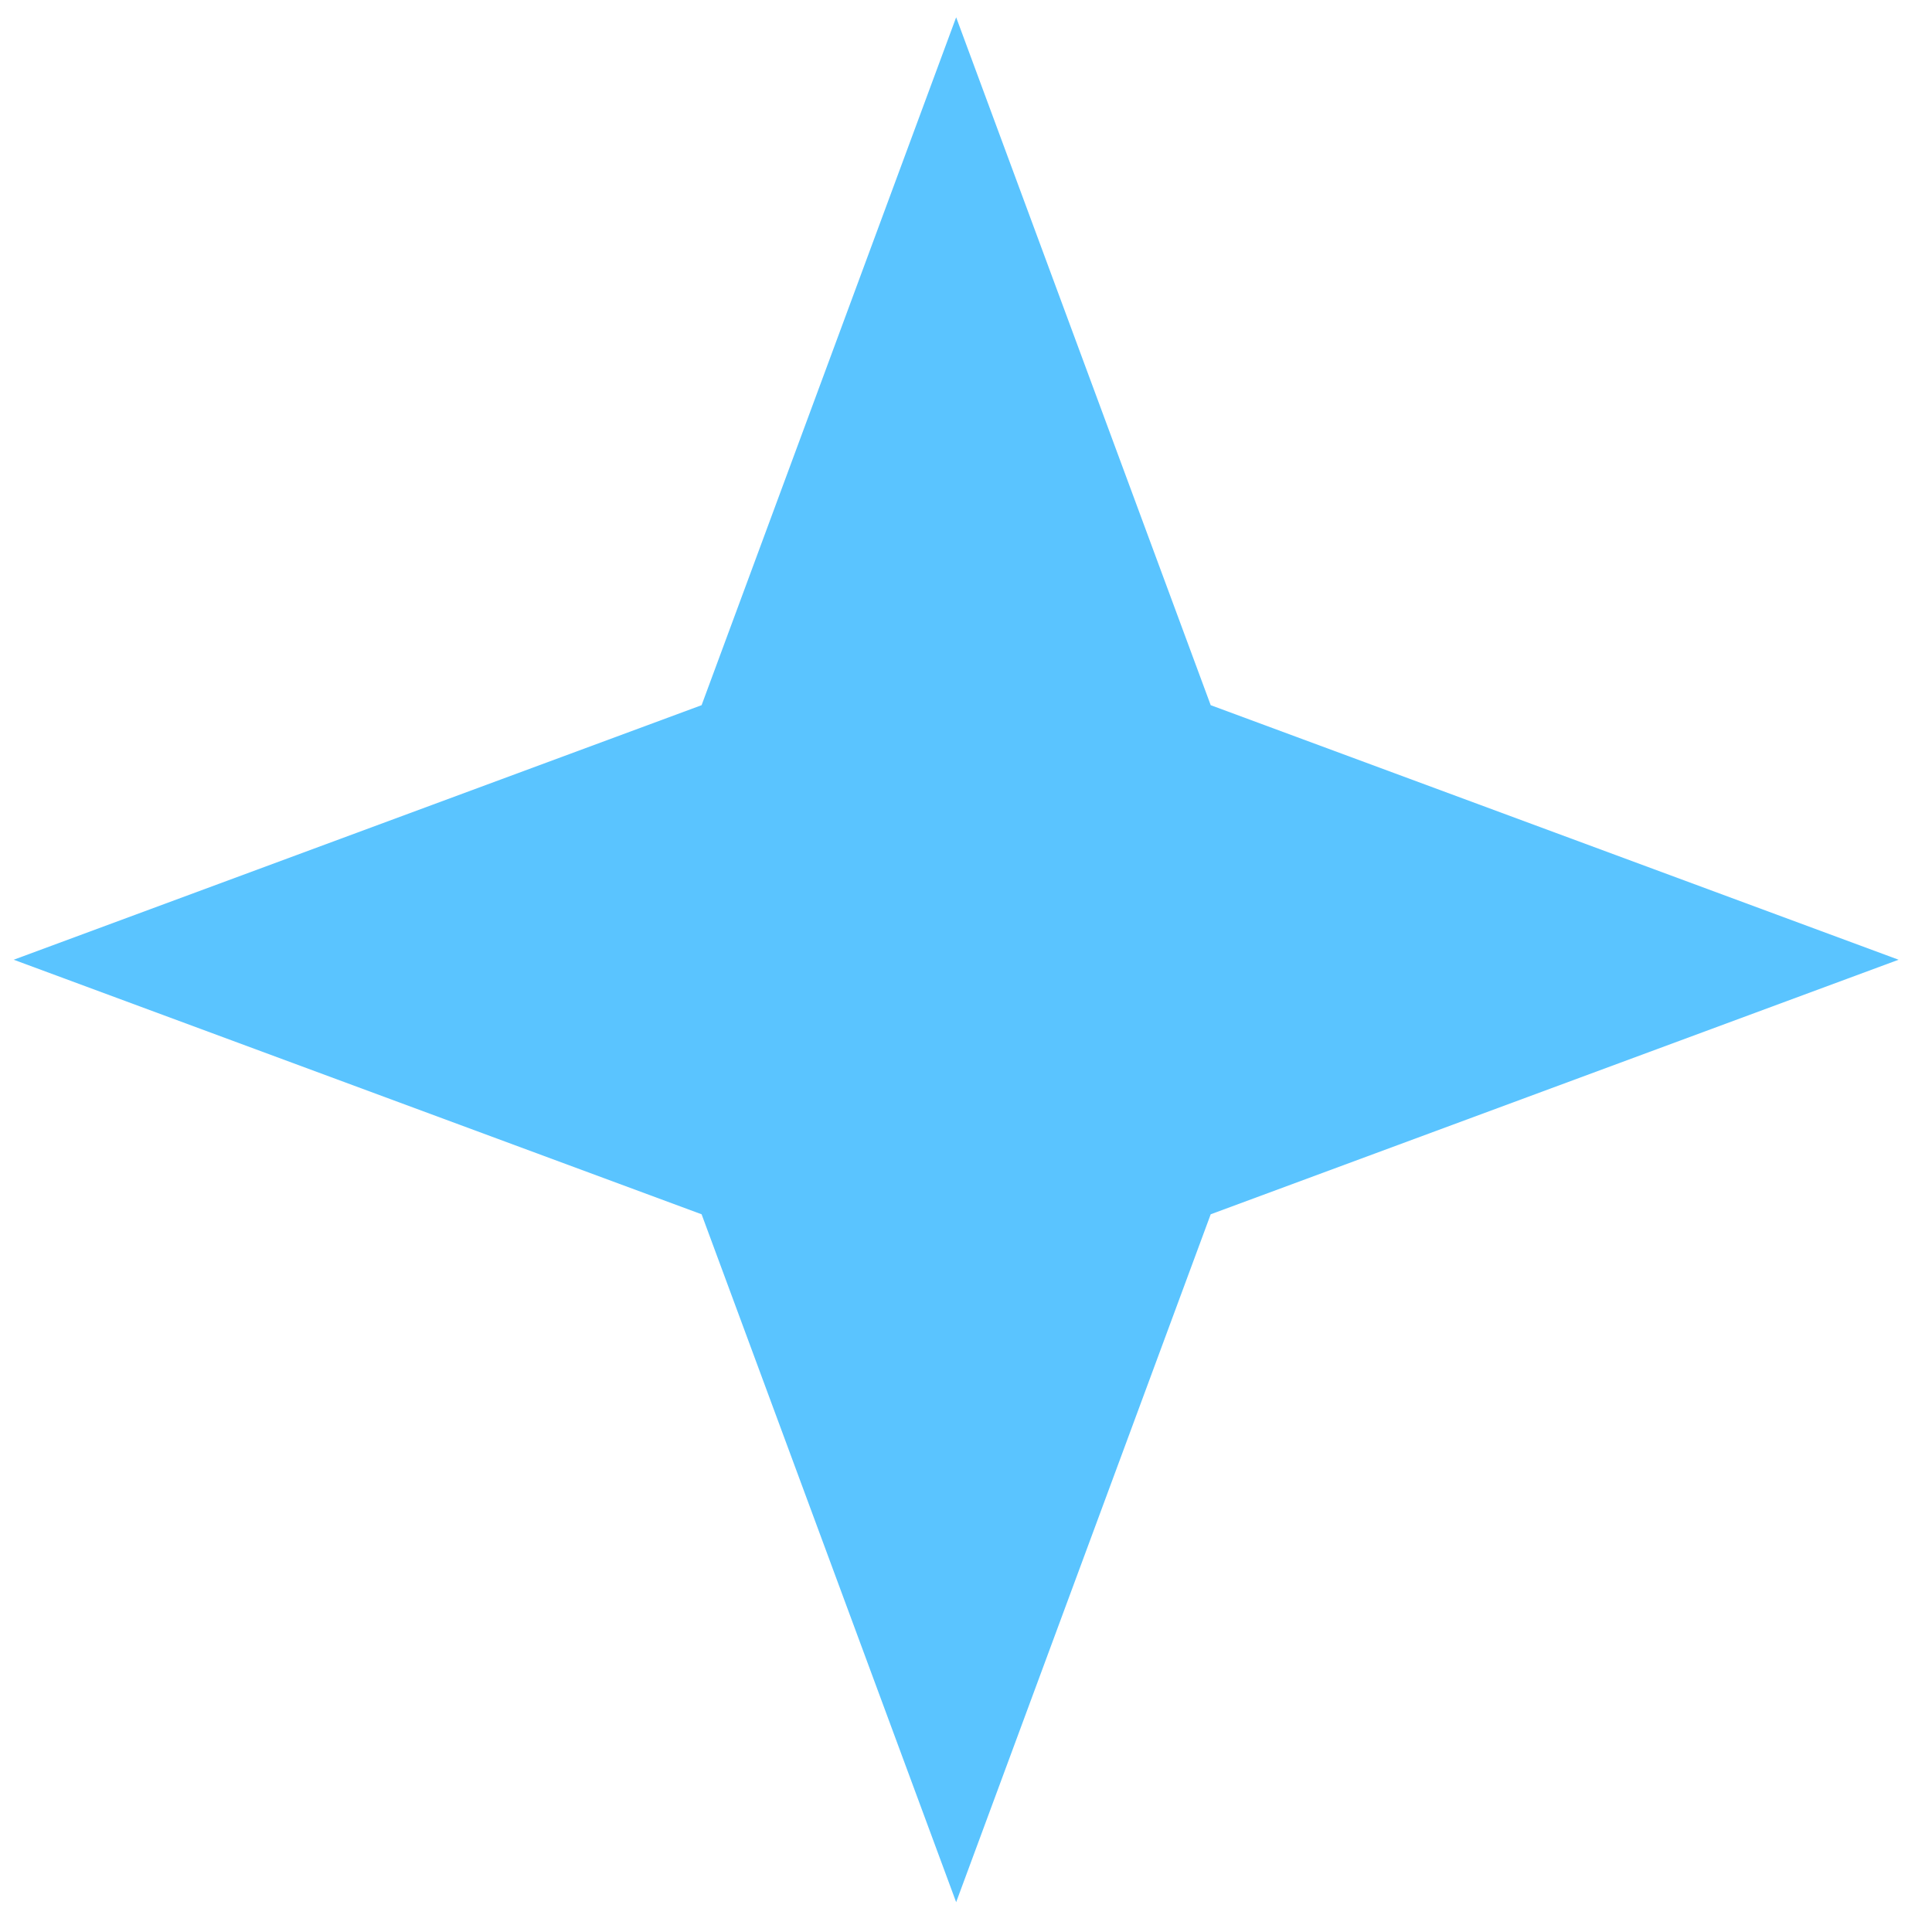 <svg width="41" height="41" viewBox="0 0 41 41" fill="none" xmlns="http://www.w3.org/2000/svg">
<path id="Star 5" d="M20.291 0.367L25.693 14.965L40.291 20.367L25.693 25.769L20.291 40.367L14.889 25.769L0.291 20.367L14.889 14.965L20.291 0.367Z" fill="#5AC4FF"/>
</svg>
